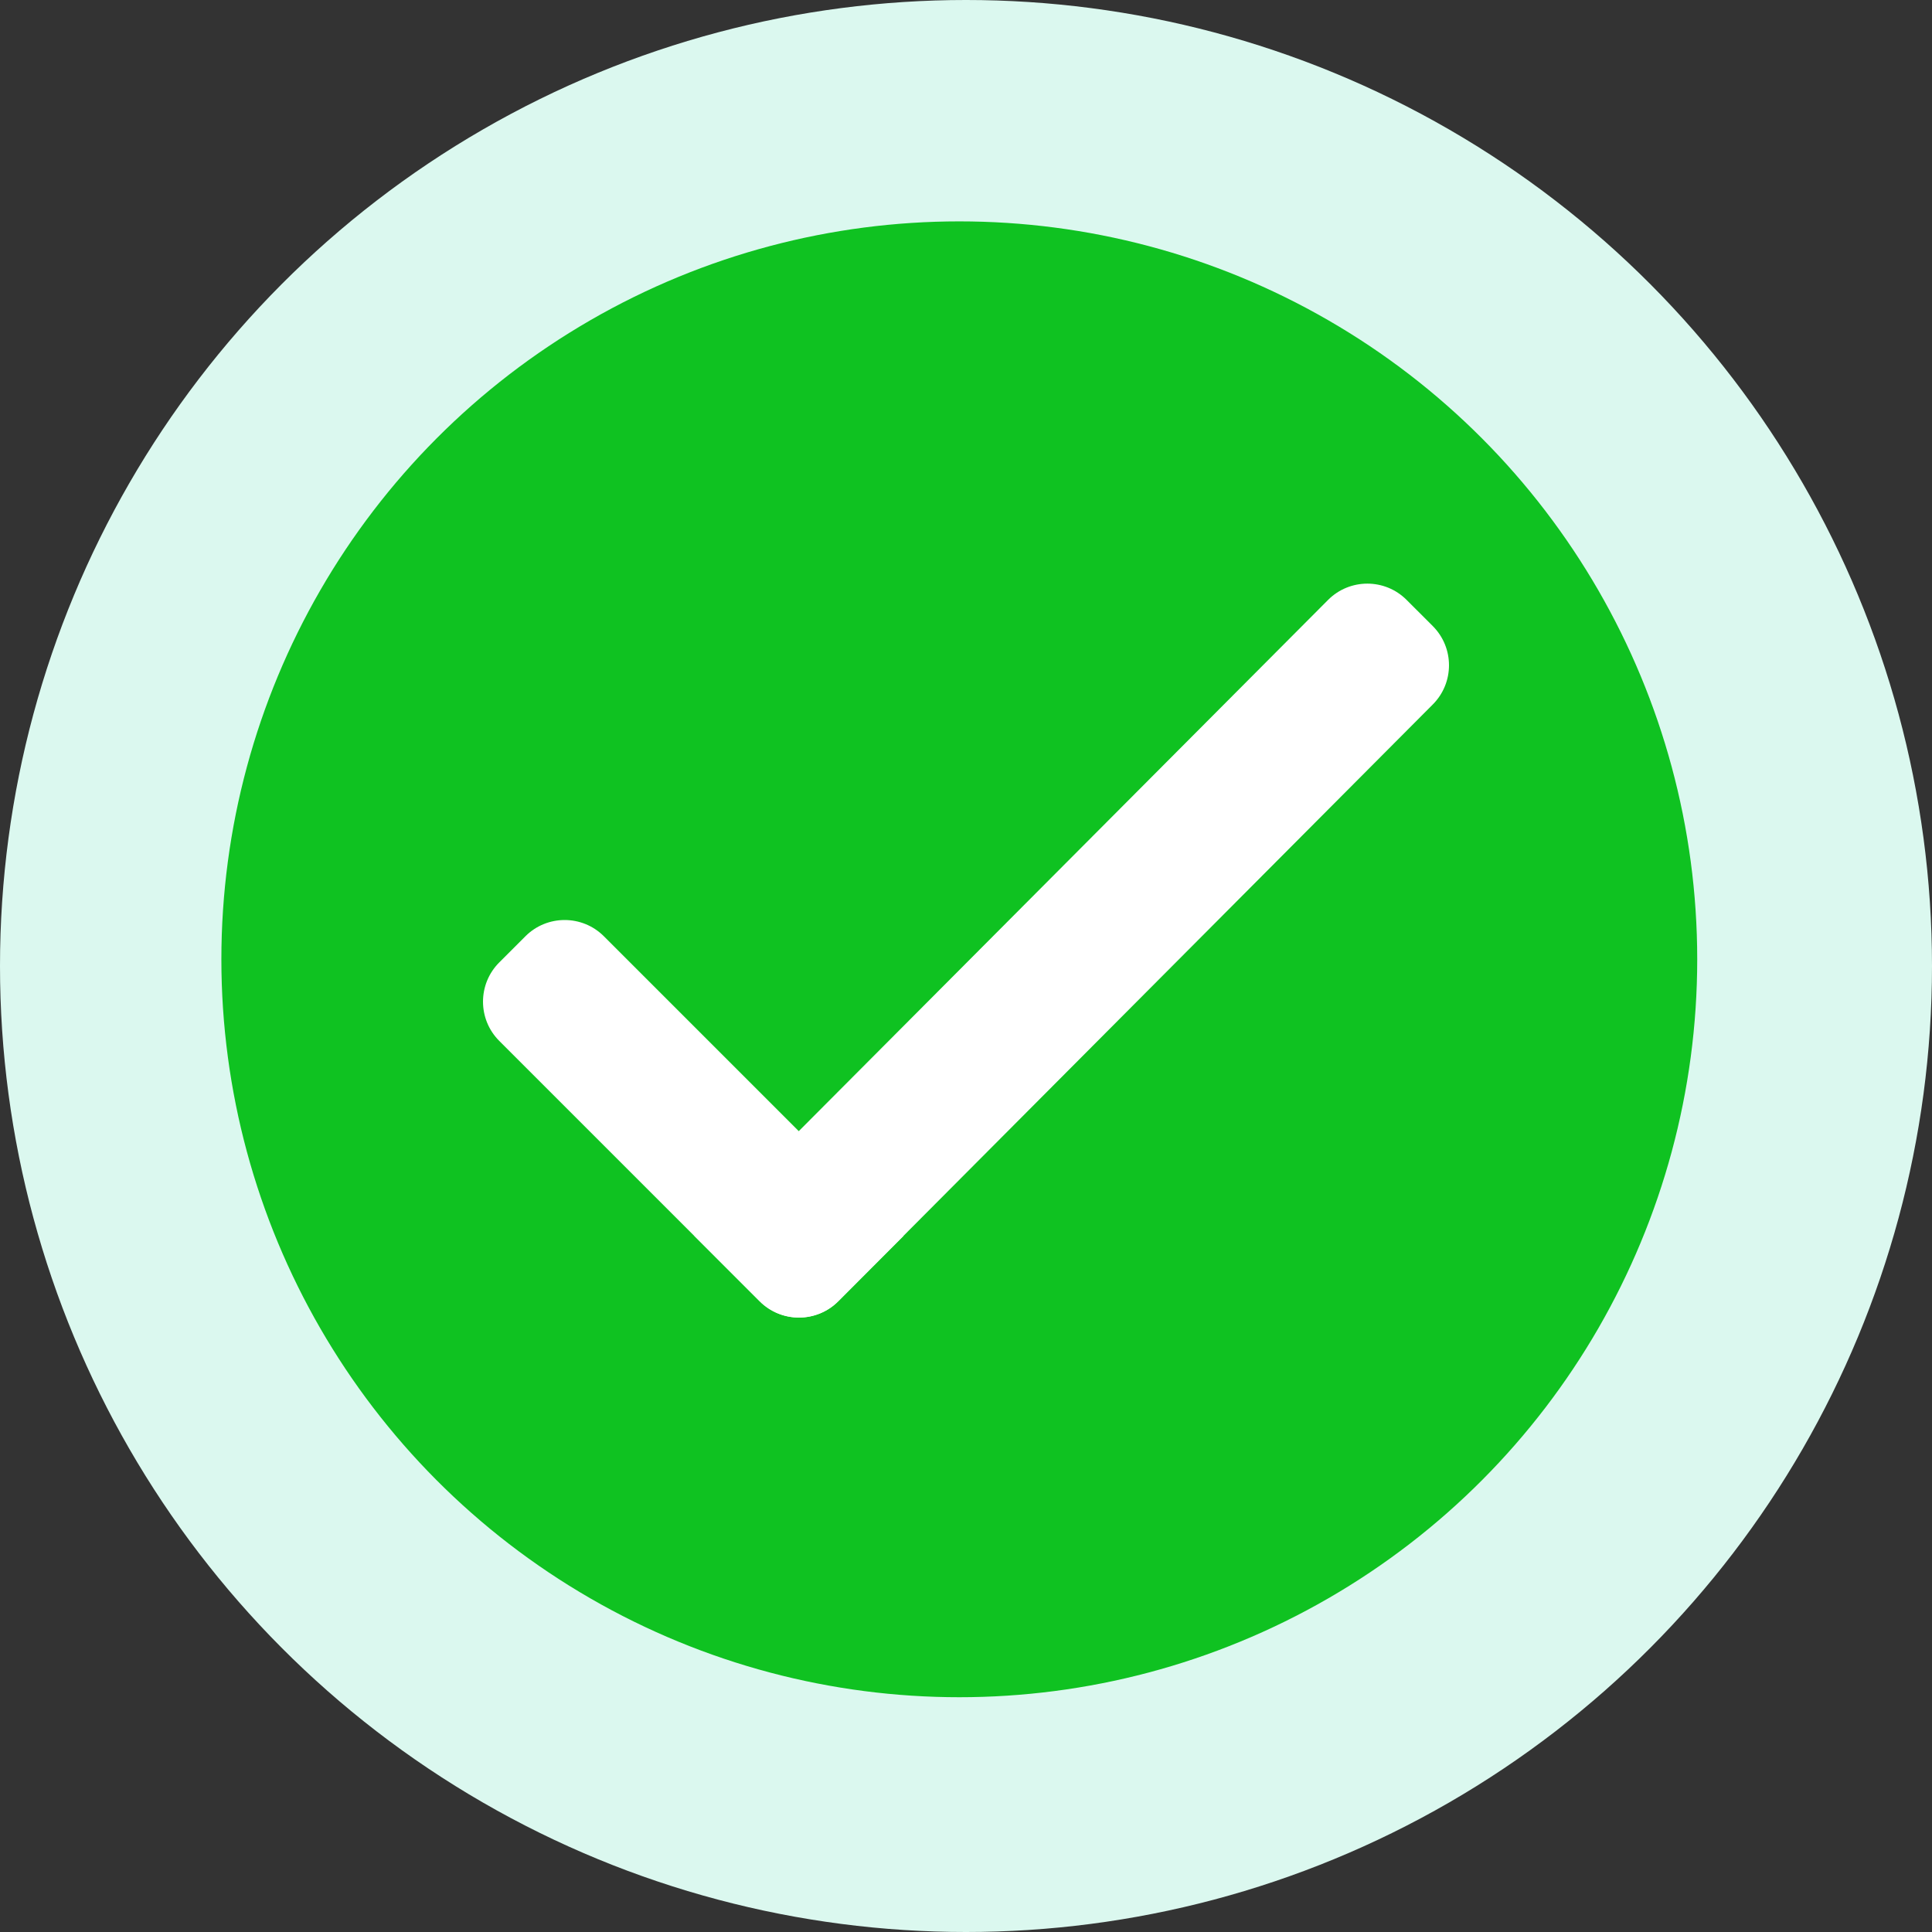 <svg width="96" height="96" viewBox="0 0 96 96" fill="none" xmlns="http://www.w3.org/2000/svg">
<rect x="0" y="0" width="96" height="96" fill="#333333" stroke="none"/>
<circle cx="48" cy="48" r="48" fill="#DBF8EF"/>
<circle cx="47.667" cy="47.667" r="36.667" fill="#0FC221"/>
<path fill-rule="evenodd" clip-rule="evenodd" d="M37.753 64.662L34.504 61.412L65.993 29.808C67.07 28.731 68.816 28.731 69.892 29.808L71.192 31.107C72.269 32.184 72.269 33.93 71.192 35.007L41.653 64.662C40.576 65.738 38.83 65.738 37.753 64.662Z" fill="white"/>
<path fill-rule="evenodd" clip-rule="evenodd" d="M44.896 61.412L41.647 64.661C40.57 65.738 38.824 65.738 37.747 64.661L24.808 51.722C23.731 50.645 23.731 48.899 24.808 47.822L26.107 46.523C27.184 45.446 28.93 45.446 30.007 46.523L44.896 61.412Z" fill="white"/>
</svg>
